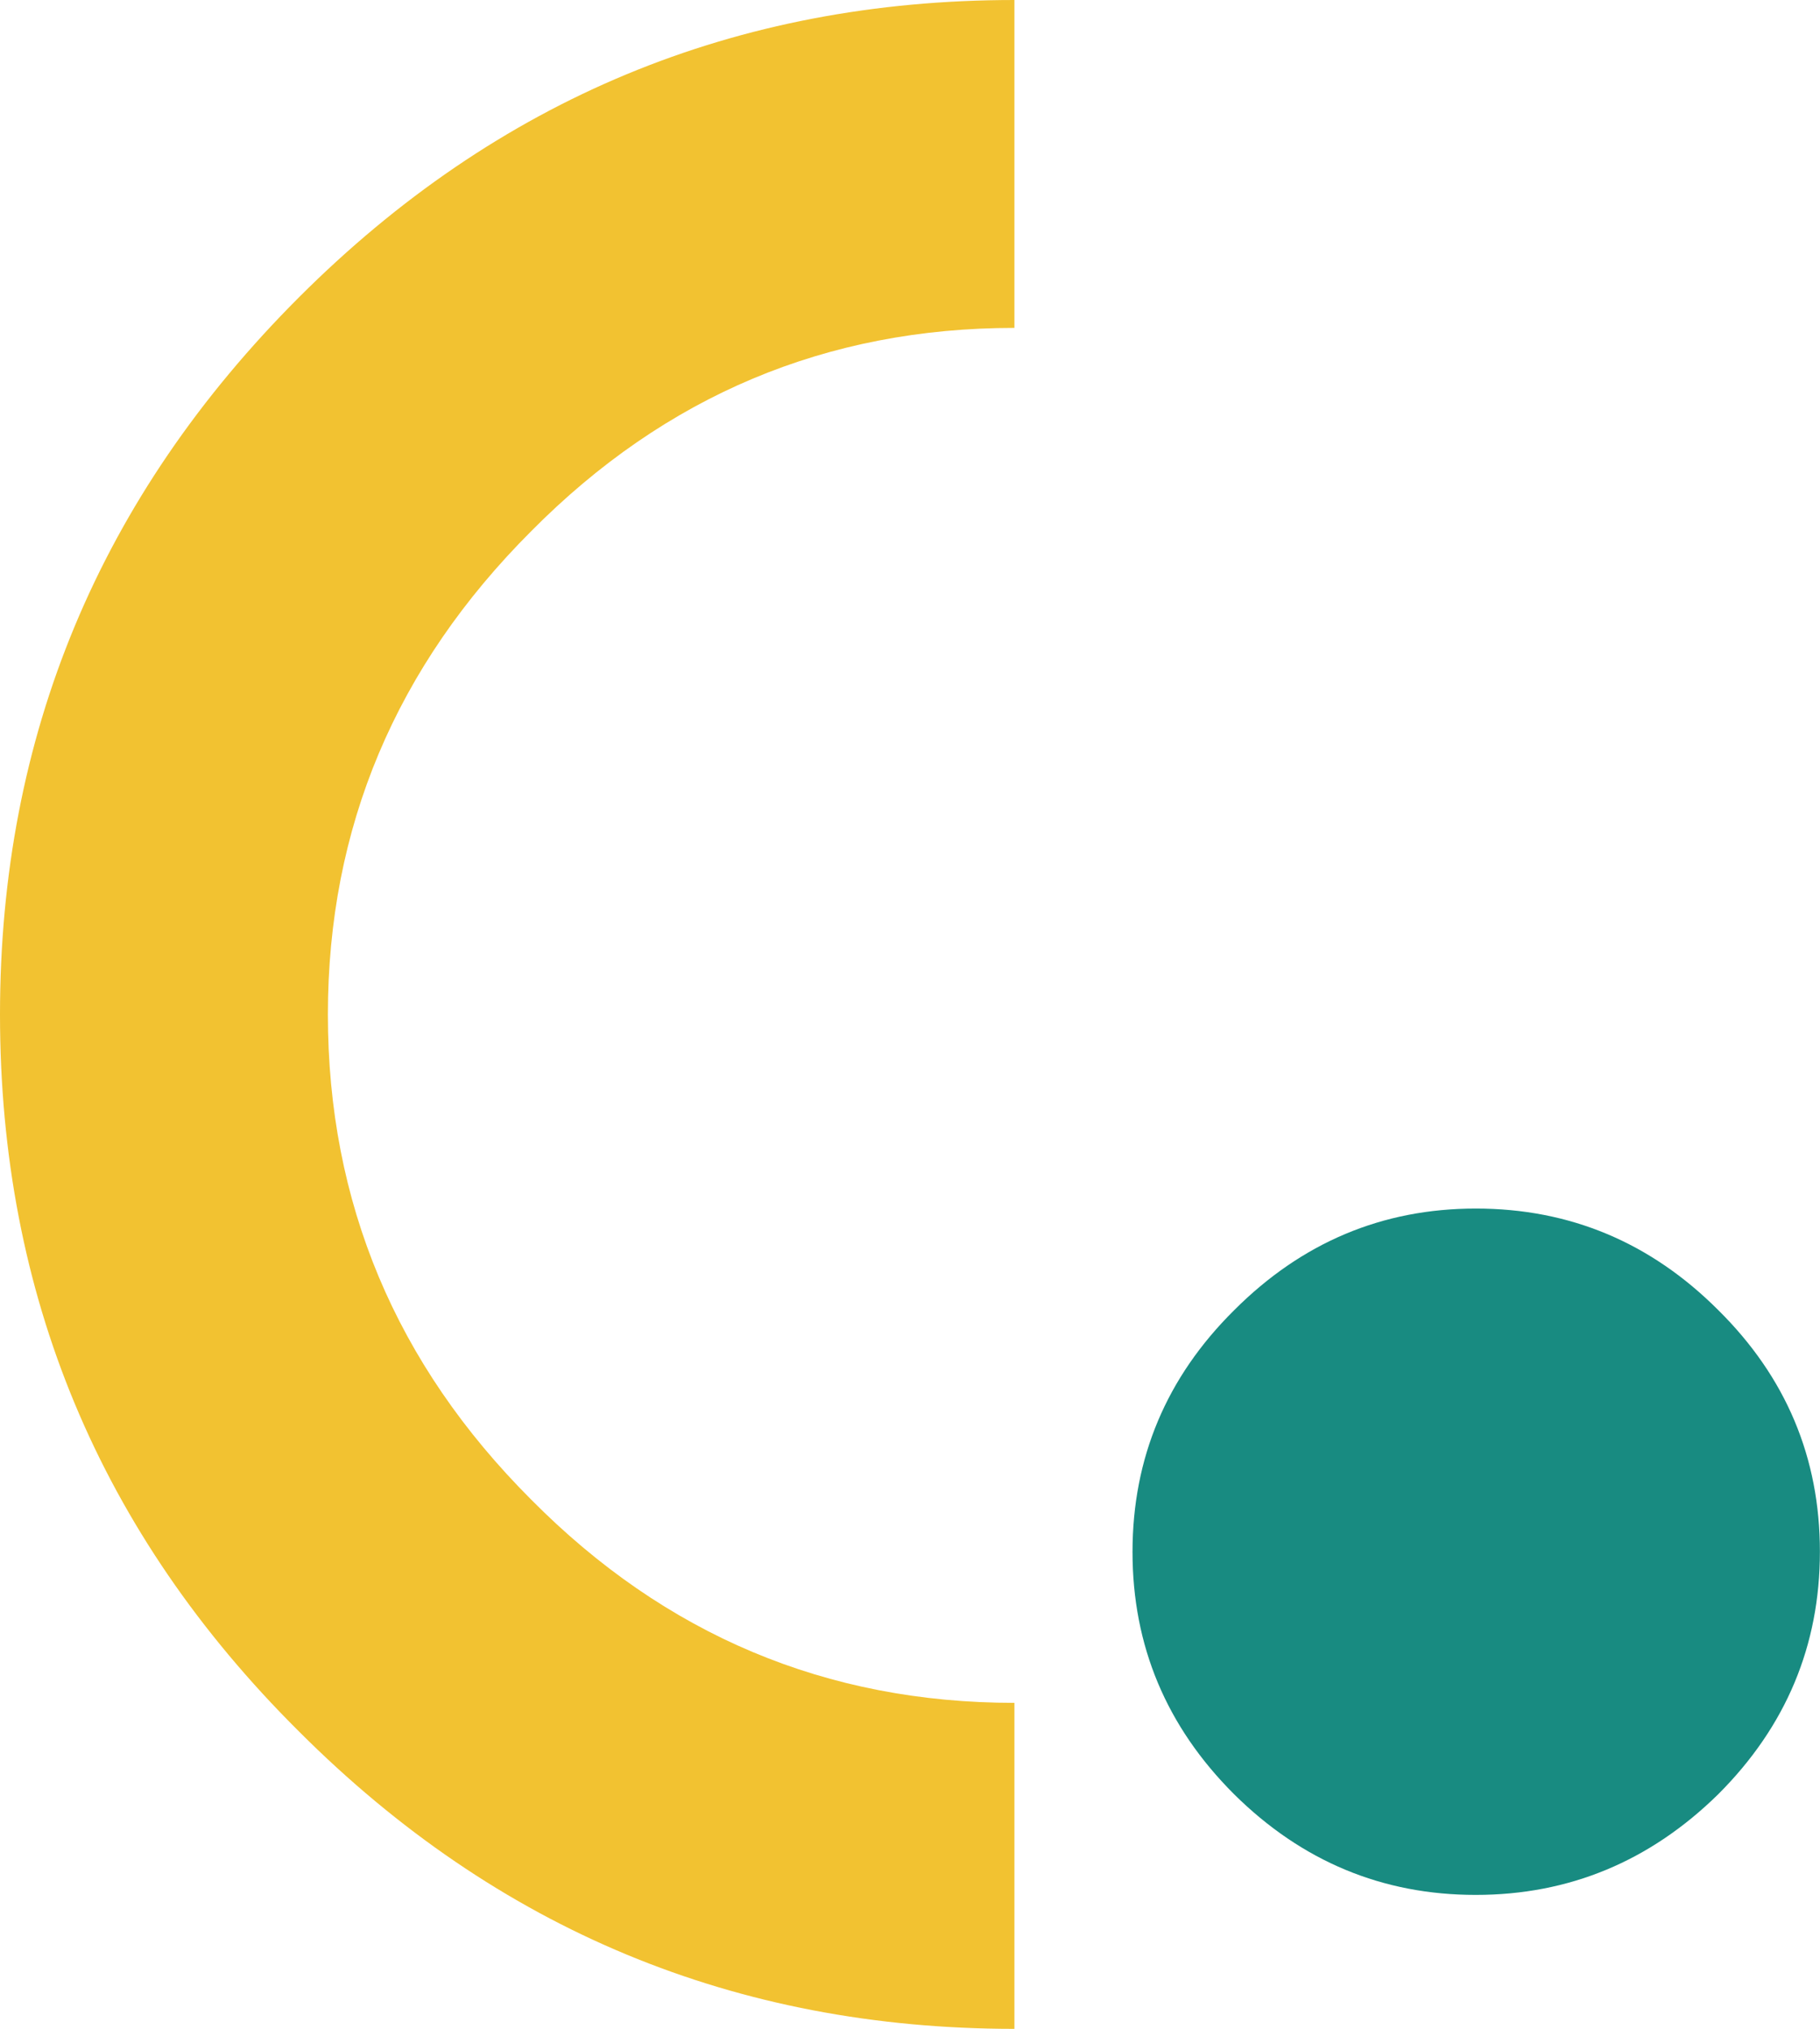 <svg xmlns="http://www.w3.org/2000/svg" viewBox="0 0 383.44 427.43"><defs><style>.cls-1{fill:#f2c231;}.cls-2{fill:#188b81;}</style></defs><g id="Capa_2" data-name="Capa 2"><g id="texto"><path class="cls-1" d="M213.72,427.43q-88.07,0-150.7-62.62Q0,302.19,0,213.72q0-88.08,63-151.1Q125.64,0,213.72,0V69.08q-59.4,0-101.81,42.83Q69.09,154.72,69.08,213.72q0,59.39,42.83,102.21,42.42,42.81,101.81,42.82Z"/><path class="cls-2" d="M310.92,254.61q-29.51,0-50.91,21.42-21.4,21.21-21.41,50.9T260,378q21.42,21.21,50.91,21.21T362,378q21.42-21.41,21.42-51.11T362,276Q340.62,254.61,310.92,254.61Z"/></g></g></svg>